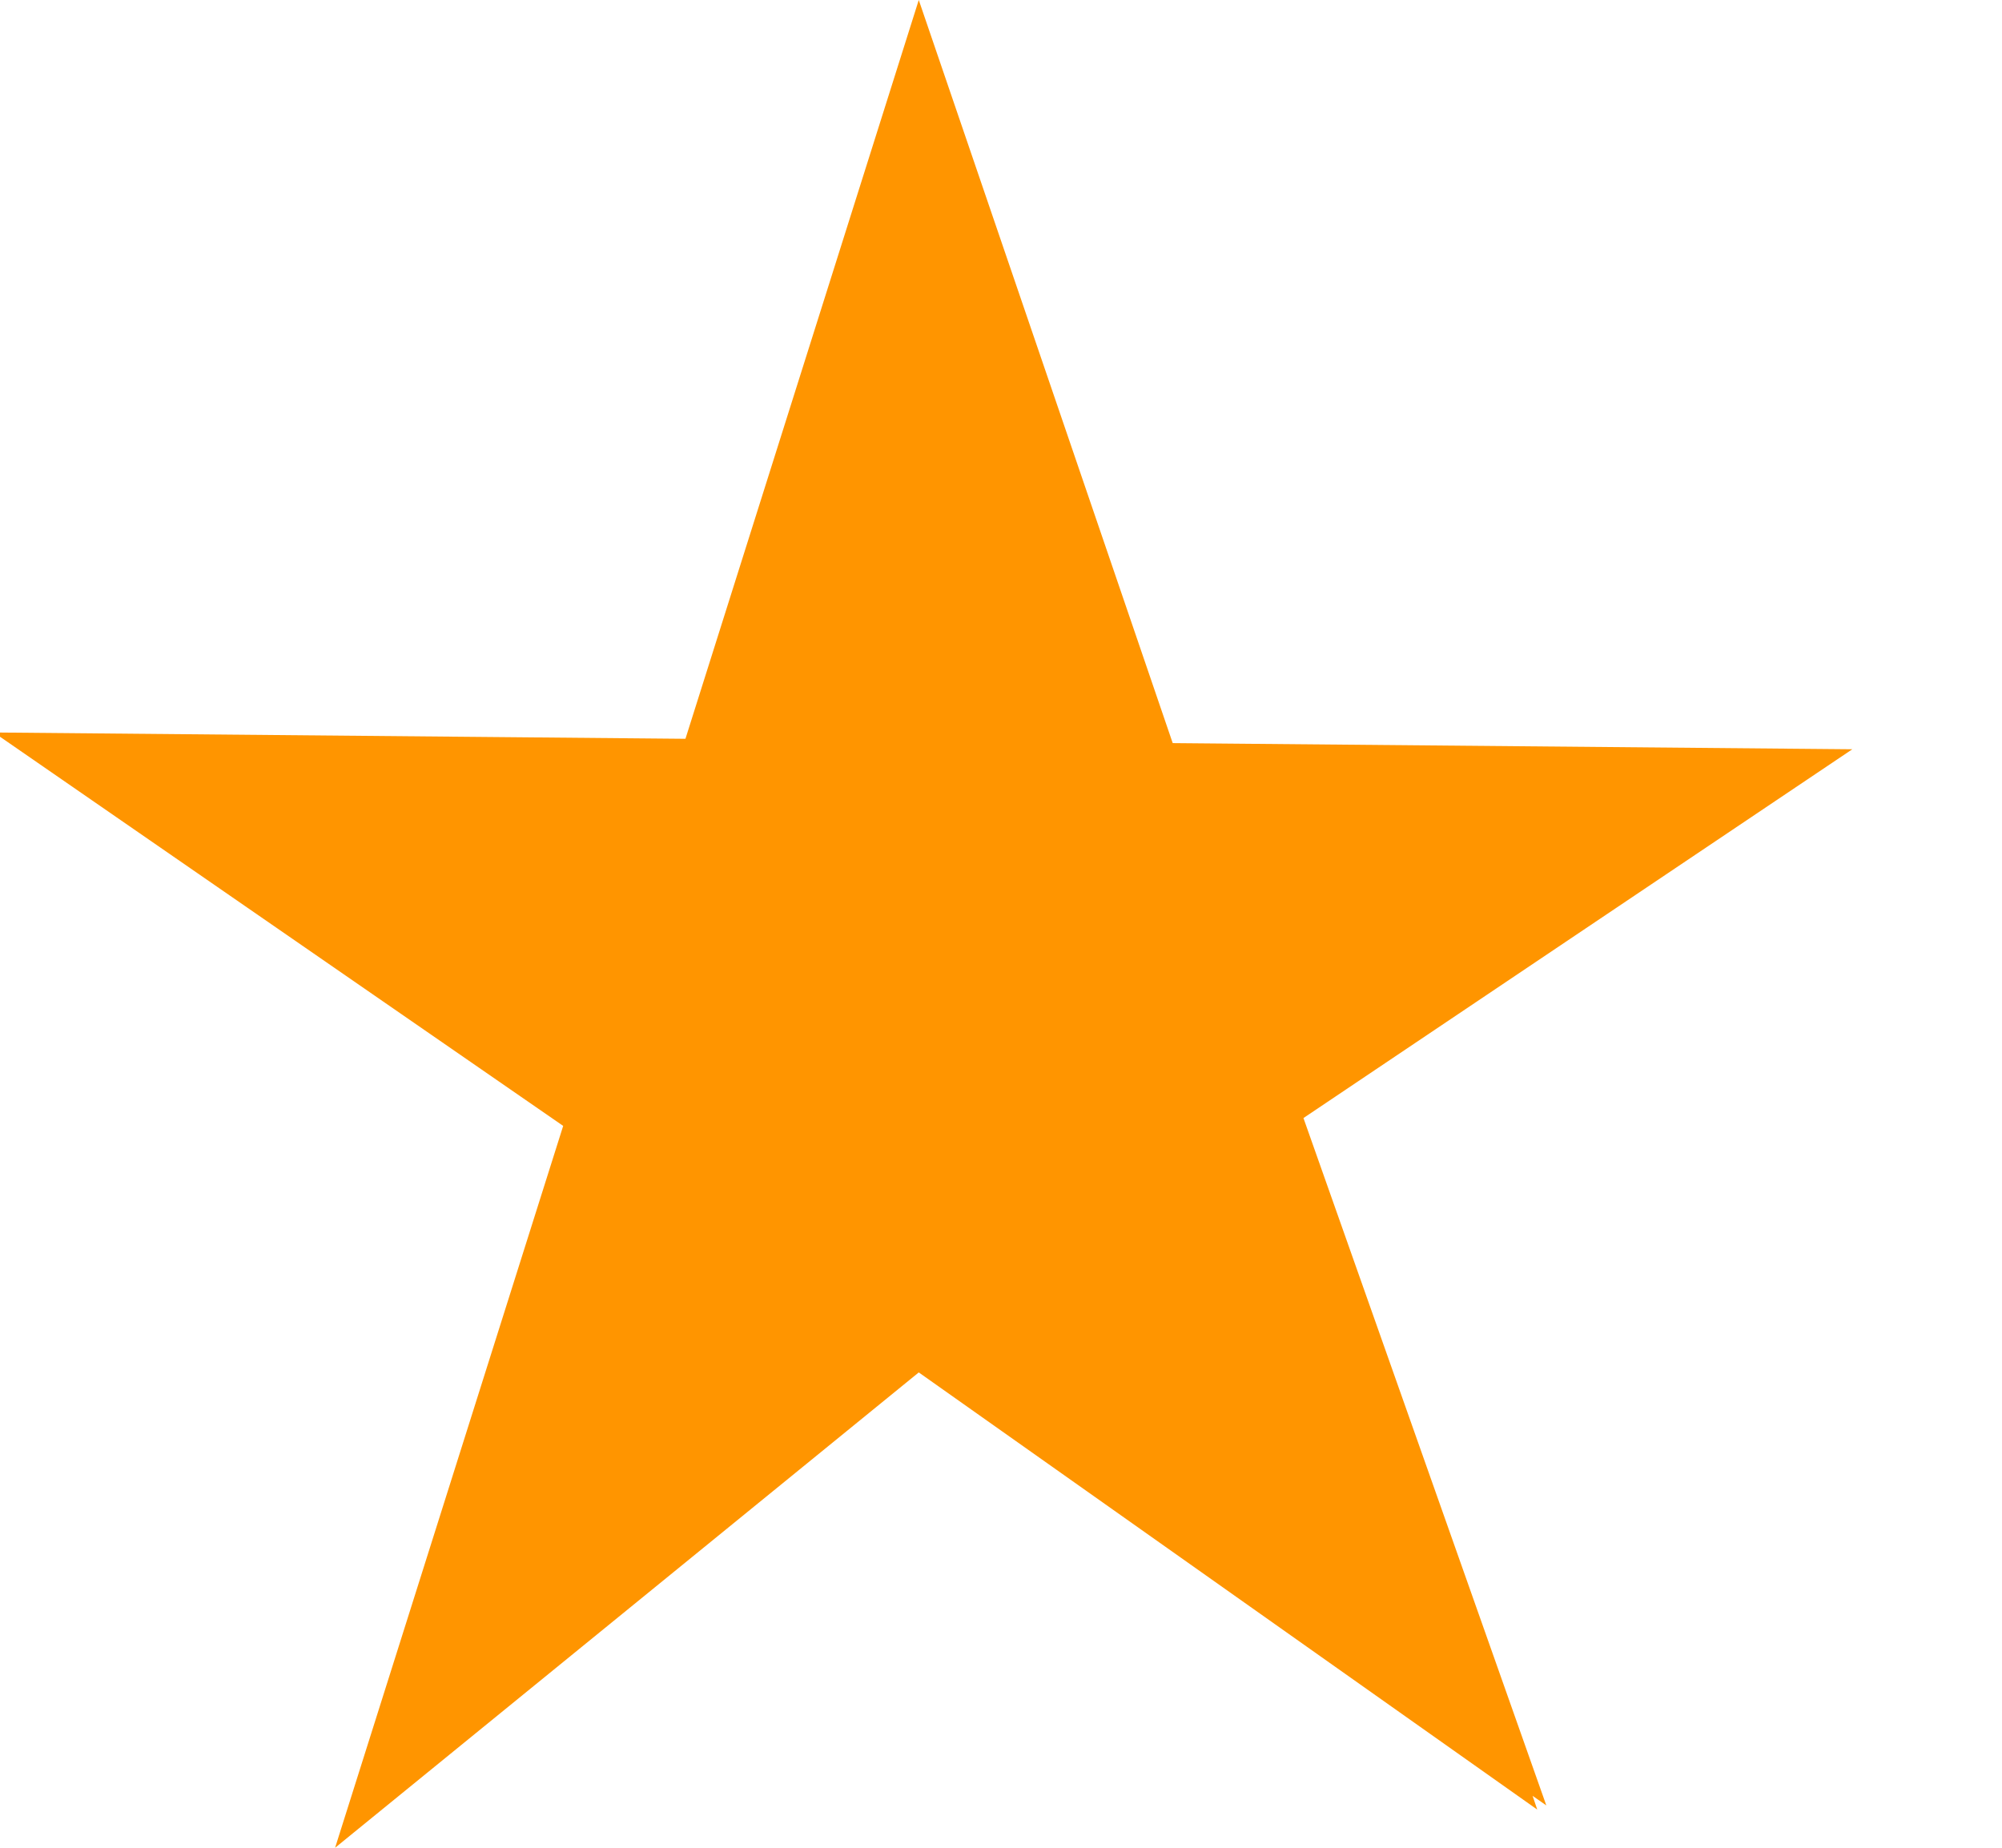 <svg width="13" height="12" viewBox="0 0 13 12" fill="none" xmlns="http://www.w3.org/2000/svg">
<path fill-rule="evenodd" clip-rule="evenodd" d="M3.657 7.312L2.176 12L5.966 8.913L9.982 11.752L9.952 11.663L10.041 11.725L8.464 7.261L12.028 4.866L7.615 4.826L5.966 0L4.451 4.798L-0.04 4.757L3.657 7.312Z" fill="#FF9500"/>
</svg>
